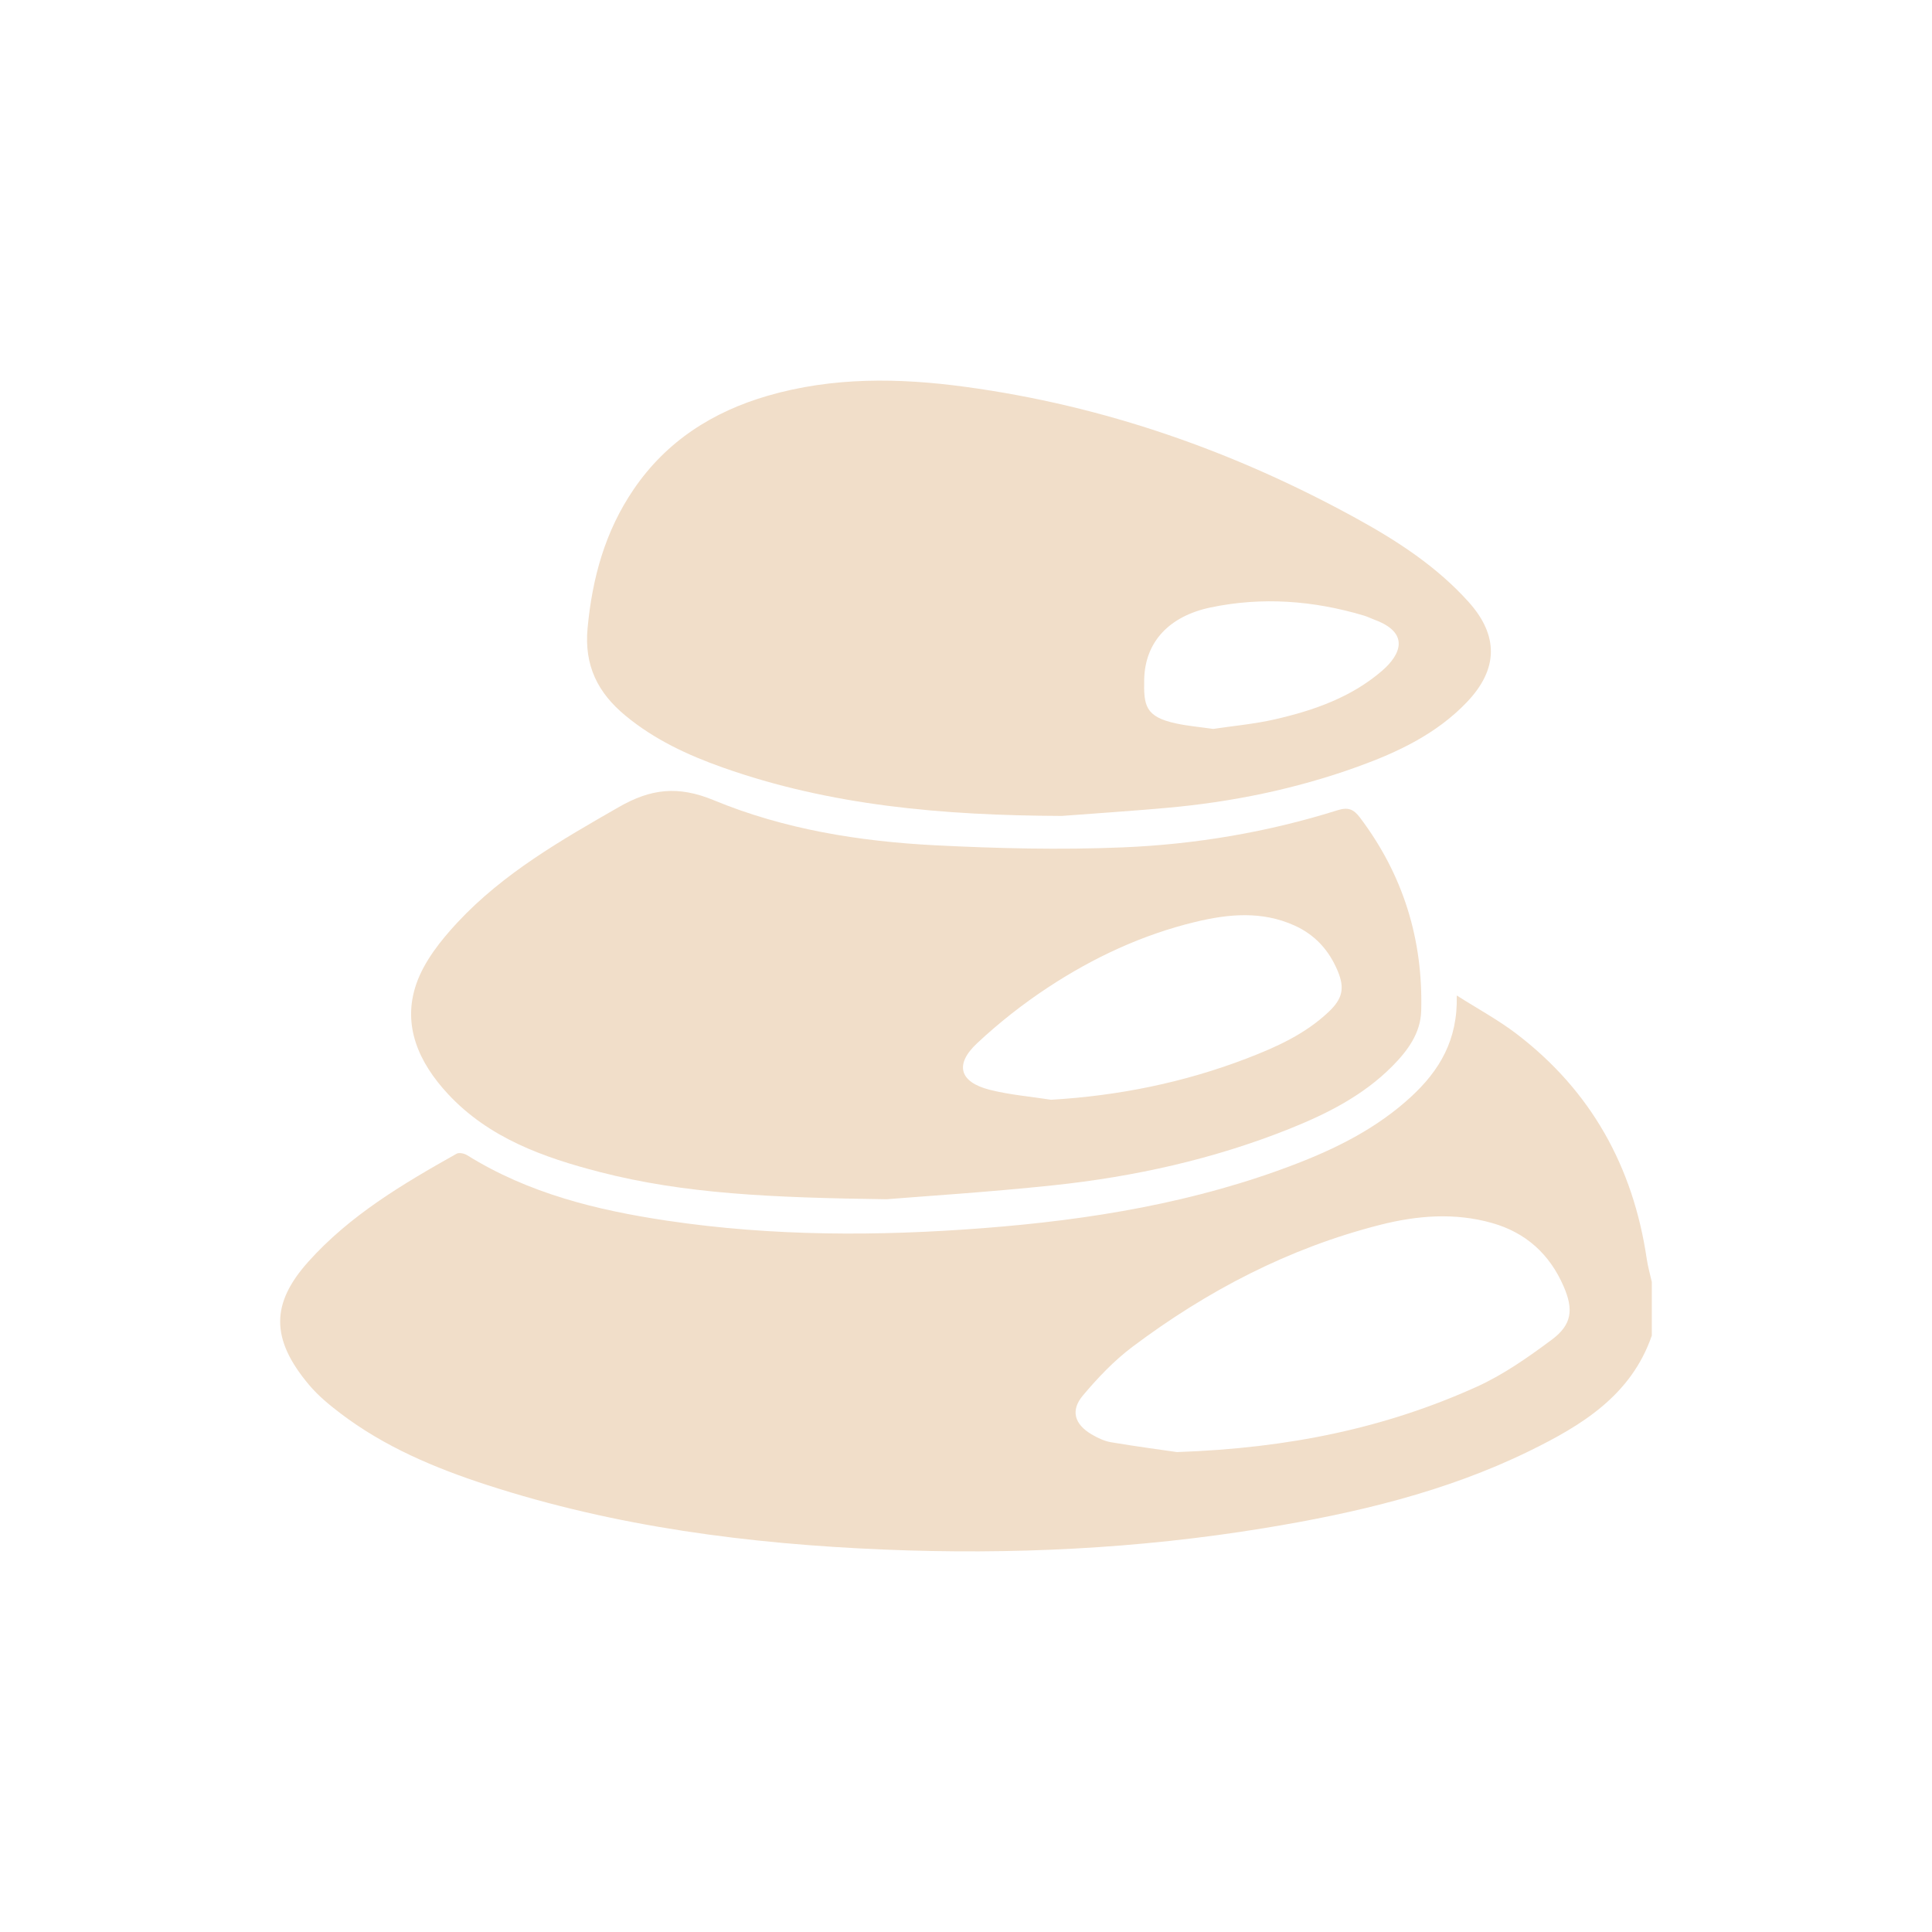 <?xml version="1.0" encoding="UTF-8"?>
<svg id="Calque_1" data-name="Calque 1" xmlns="http://www.w3.org/2000/svg" viewBox="0 0 1080 1080">
  <defs>
    <style>
      .cls-1 {
        fill: #f1dec9;
      }
    </style>
  </defs>
  <path class="cls-1" d="m923.38,746.58c-11.54,33.48-39.19,50.23-68.5,64.57-46.9,22.94-97.23,34.73-148.43,43.12-70.36,11.53-141.21,14.9-212.37,11.94-75.36-3.13-149.78-12.69-221.82-36.1-29.18-9.48-57.42-21.35-82.1-40.16-6.12-4.66-12.2-9.68-17.15-15.51-22.17-26.16-21.3-46.03-.76-69.02,23.26-26.03,52.94-43.6,82.98-60.48,1.4-.79,4.31-.17,5.88.81,34.31,21.39,72.51,30.76,111.9,36.63,58.78,8.75,117.81,8.71,176.84,4.14,59.72-4.62,118.57-14.27,174.8-35.97,23.31-9,45.43-20.21,64.11-37.42,15.93-14.68,26.23-31.77,25.58-56.65,12,7.63,23.26,13.71,33.31,21.37,41.67,31.77,65.29,74.23,72.89,125.87.64,4.35,1.88,8.61,2.84,12.92v29.94Zm-265.43,65.14c62.6-2.17,116.42-13.45,167.36-36.42,15-6.77,28.89-16.53,42.17-26.42,11.28-8.4,12.22-16.84,6.6-29.79-7.81-17.99-21.05-30.04-39.97-35.41-20.98-5.95-42.02-4.22-62.76,1.06-50.9,12.96-96.61,36.81-138.38,68.2-10.24,7.7-19.32,17.29-27.61,27.13-7.04,8.36-4.75,16.03,4.75,21.69,3.37,2,7.16,3.82,10.97,4.46,14.41,2.43,28.91,4.34,36.86,5.5Z"/>
  <path class="cls-1" d="m495.56,670.39c-64.73-.9-113.01-3.04-160.19-15.2-31.61-8.15-62.15-19.03-85.09-43.79-16.02-17.3-25.64-38.08-17.54-61.43,4.38-12.63,13.68-24.32,23.01-34.34,25.62-27.48,57.89-45.96,90.21-64.49,17.77-10.19,33.02-12.1,53.02-3.82,39.26,16.25,81.39,23.03,123.79,25.2,34.81,1.78,69.8,2.61,104.6,1.18,40.83-1.67,81.18-8.46,120.32-20.77,5.83-1.83,8.93-.66,12.45,3.99,24.24,32.03,35.41,68.22,34.32,108.14-.34,12.59-7.67,22.41-16.25,31.05-16.33,16.42-36.6,26.61-57.72,35.04-42.32,16.9-86.5,26.66-131.67,31.44-36.4,3.85-72.97,6.14-93.27,7.8Zm92-55.62c37.88-2.24,74.28-9.63,109.43-23.11,16.55-6.35,32.66-13.63,45.78-26.06,7.7-7.3,9.05-13.16,5.01-22.83-4.79-11.47-12.58-20.16-24.08-25.37-18.29-8.29-37.01-6.51-55.62-2.01-29.55,7.14-56.86,19.9-82.12,36.51-14.07,9.25-27.51,19.82-39.8,31.32-12.67,11.86-9.77,21.67,7,25.95,11.22,2.86,22.93,3.8,34.42,5.6Z"/>
  <path class="cls-1" d="m593.37,456.11c-66.66-.29-129.18-5.77-189.39-27.08-19.56-6.92-38.23-15.63-54.39-29.01-15.36-12.72-23.09-27.86-21.13-48.88,2.63-28.14,9.83-54.21,25.78-77.62,18.34-26.93,44.17-43.36,75.01-52.31,36.33-10.53,73.27-9.99,110.32-4.97,77.81,10.53,150.64,36.1,219.24,73.88,22.72,12.52,44.41,26.7,62.04,46.25,16.99,18.85,16.78,37.68-.87,56.15-17.01,17.8-38.65,28-61.2,36.13-34.54,12.45-70.33,19.75-106.9,22.98-20.59,1.82-41.22,3.18-58.51,4.49Zm84.8-48.64c11.08-1.67,23.04-2.72,34.63-5.38,21.71-4.99,42.63-12.3,59.87-27.19,10.16-8.78,15.76-20.97-4.09-28.37-2.09-.78-4.1-1.81-6.23-2.44-28.16-8.38-56.69-10.55-85.57-4.53-23.03,4.8-36.79,19.16-37.17,40.42-.26,14.25.44,20.68,17.75,24.42,6.54,1.41,13.26,1.99,20.82,3.07Z"/>
</svg>